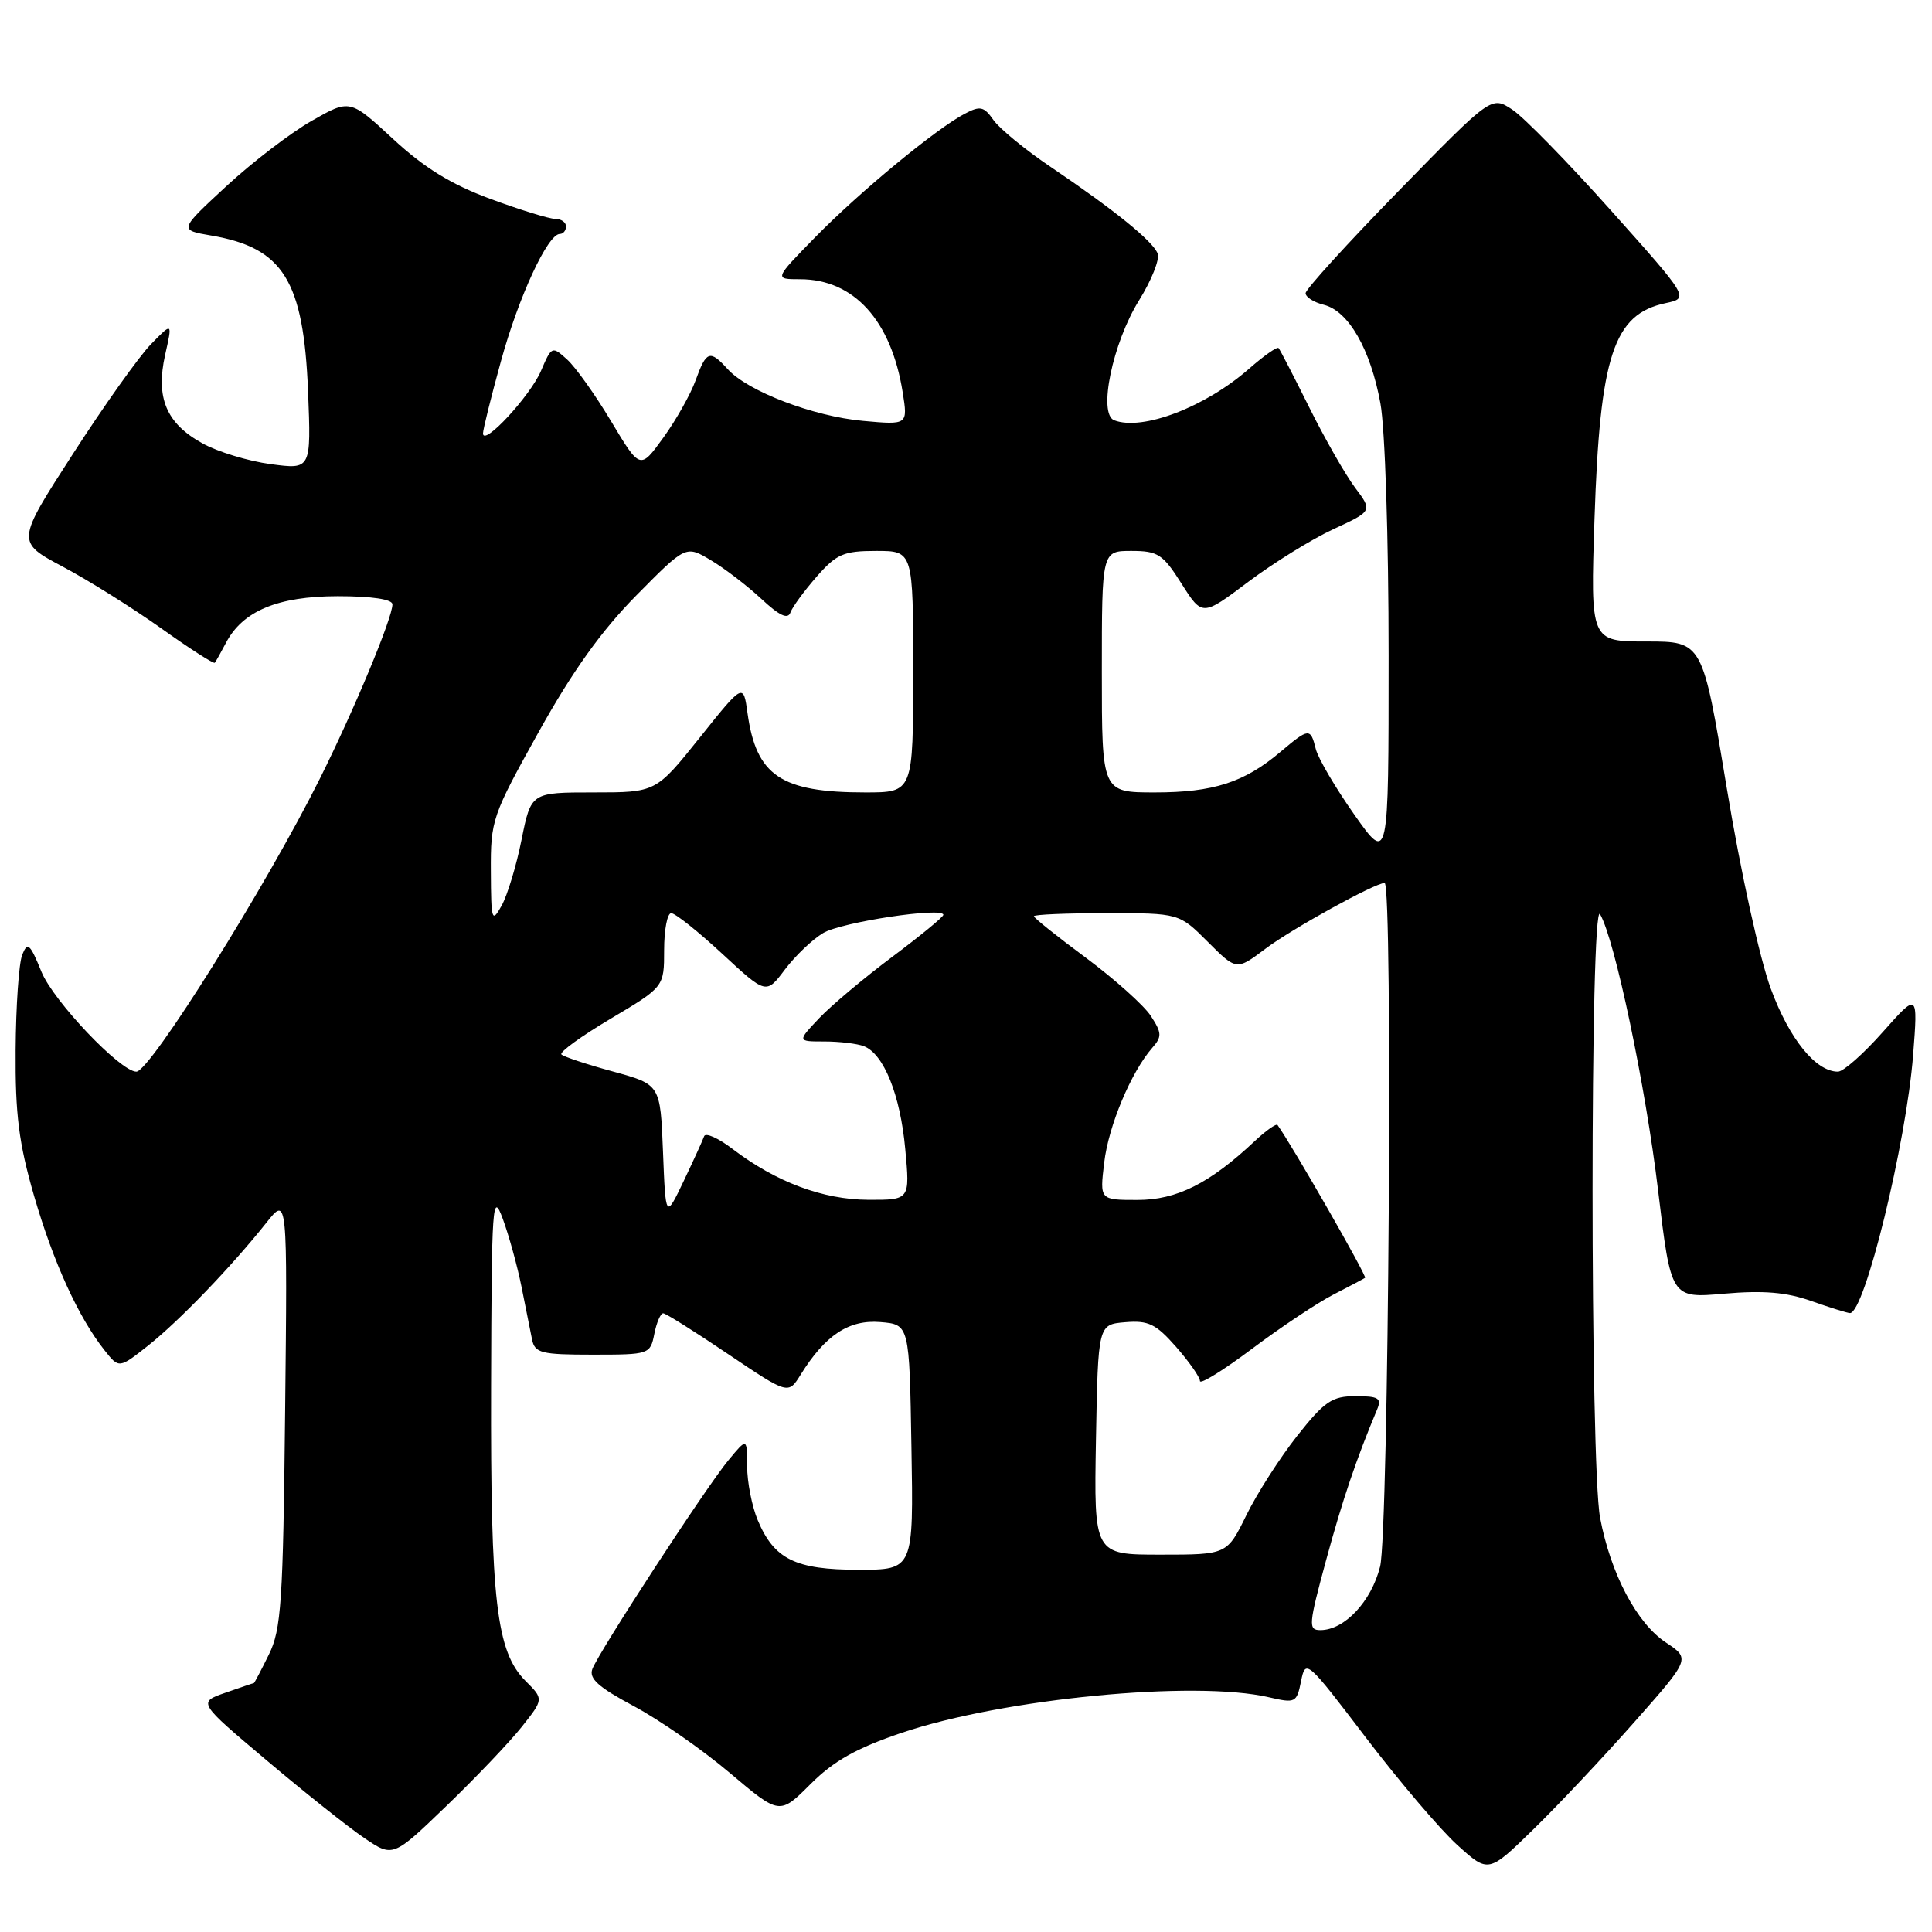 <?xml version="1.0" encoding="UTF-8" standalone="no"?>
<!DOCTYPE svg PUBLIC "-//W3C//DTD SVG 1.1//EN" "http://www.w3.org/Graphics/SVG/1.1/DTD/svg11.dtd" >
<svg xmlns="http://www.w3.org/2000/svg" xmlns:xlink="http://www.w3.org/1999/xlink" version="1.1" viewBox="0 0 256 256">
 <g >
 <path fill="currentColor"
d=" M 216.60 228.14 C 223.98 219.79 223.98 219.79 220.74 217.64 C 216.88 215.09 213.42 208.53 212.02 201.11 C 210.69 194.07 210.69 118.86 212.02 121.14 C 213.97 124.48 218.06 143.93 219.71 157.77 C 221.42 172.04 221.42 172.04 228.46 171.42 C 233.64 170.97 236.69 171.22 240.00 172.39 C 242.47 173.26 244.78 173.98 245.13 173.99 C 247.07 174.03 252.59 151.49 253.50 139.79 C 254.14 131.50 254.14 131.50 249.48 136.75 C 246.92 139.64 244.25 142.00 243.54 142.00 C 240.61 142.00 237.12 137.71 234.65 131.03 C 233.18 127.06 230.65 115.56 228.82 104.51 C 225.60 85.00 225.60 85.00 218.17 85.00 C 210.74 85.00 210.74 85.00 211.28 68.75 C 212.00 47.13 213.80 41.64 220.69 40.17 C 223.83 39.50 223.83 39.50 213.47 27.90 C 207.77 21.52 201.88 15.49 200.37 14.51 C 197.62 12.71 197.62 12.71 185.31 25.32 C 178.54 32.25 173.00 38.34 173.00 38.85 C 173.00 39.37 174.09 40.06 175.42 40.39 C 178.69 41.21 181.60 46.28 182.91 53.43 C 183.53 56.78 184.00 71.38 184.00 86.88 C 184.00 114.39 184.00 114.39 179.46 107.95 C 176.96 104.40 174.66 100.49 174.35 99.25 C 173.64 96.42 173.46 96.43 169.64 99.65 C 164.87 103.68 160.76 105.00 153.03 105.00 C 146.00 105.00 146.00 105.00 146.00 89.00 C 146.00 73.00 146.00 73.00 149.91 73.00 C 153.43 73.00 154.09 73.43 156.56 77.34 C 159.31 81.68 159.31 81.68 165.41 77.09 C 168.77 74.57 173.85 71.42 176.70 70.11 C 181.88 67.71 181.88 67.71 179.55 64.61 C 178.27 62.90 175.54 58.12 173.49 54.00 C 171.44 49.88 169.61 46.33 169.42 46.12 C 169.22 45.91 167.47 47.14 165.52 48.85 C 159.72 53.94 151.39 57.13 147.64 55.69 C 145.47 54.86 147.42 45.45 150.93 39.80 C 152.58 37.15 153.69 34.36 153.40 33.61 C 152.77 31.96 147.70 27.85 139.31 22.18 C 135.90 19.89 132.46 17.06 131.65 15.92 C 130.38 14.10 129.88 13.99 127.85 15.06 C 124.05 17.05 113.92 25.41 108.03 31.42 C 102.57 37.00 102.57 37.00 106.03 37.00 C 113.15 37.01 118.09 42.46 119.61 51.97 C 120.30 56.31 120.30 56.31 114.35 55.77 C 107.75 55.17 99.08 51.85 96.42 48.91 C 94.06 46.31 93.59 46.47 92.18 50.38 C 91.51 52.24 89.58 55.67 87.89 58.00 C 84.82 62.24 84.82 62.24 80.99 55.85 C 78.89 52.33 76.25 48.63 75.14 47.63 C 73.15 45.83 73.09 45.86 71.68 49.15 C 70.25 52.48 64.00 59.23 64.00 57.43 C 64.00 56.91 65.07 52.60 66.38 47.85 C 68.71 39.35 72.58 31.00 74.18 31.00 C 74.63 31.00 75.00 30.55 75.00 30.00 C 75.00 29.45 74.35 29.00 73.56 29.00 C 72.76 29.00 68.89 27.80 64.94 26.34 C 59.76 24.42 56.19 22.22 52.07 18.40 C 46.36 13.12 46.36 13.12 41.27 16.03 C 38.47 17.63 33.38 21.53 29.95 24.71 C 23.71 30.48 23.71 30.48 27.99 31.21 C 37.54 32.84 40.22 37.17 40.82 51.86 C 41.23 62.22 41.23 62.22 35.87 61.50 C 32.92 61.11 28.84 59.87 26.81 58.74 C 22.03 56.10 20.61 52.71 21.88 47.02 C 22.86 42.68 22.86 42.68 20.02 45.59 C 18.45 47.19 13.79 53.74 9.66 60.15 C 2.14 71.80 2.14 71.80 8.32 75.09 C 11.72 76.89 17.58 80.57 21.35 83.25 C 25.12 85.94 28.32 87.99 28.46 87.82 C 28.61 87.64 29.27 86.46 29.93 85.20 C 32.14 80.96 36.80 79.01 44.75 79.00 C 49.27 79.00 52.00 79.41 52.00 80.08 C 52.00 81.89 46.95 94.02 42.40 103.14 C 35.30 117.38 19.88 142.00 18.07 142.00 C 15.96 142.00 7.07 132.64 5.49 128.76 C 3.98 125.05 3.65 124.76 2.95 126.50 C 2.50 127.60 2.11 133.29 2.07 139.14 C 2.01 147.68 2.50 151.49 4.51 158.45 C 7.07 167.27 10.40 174.57 13.85 178.92 C 15.77 181.35 15.77 181.35 19.66 178.27 C 23.77 175.01 30.67 167.84 35.31 162.00 C 38.09 158.50 38.09 158.50 37.78 187.00 C 37.51 212.33 37.27 215.92 35.62 219.25 C 34.61 221.31 33.71 223.01 33.64 223.02 C 33.56 223.02 31.86 223.60 29.86 224.30 C 26.21 225.57 26.21 225.57 35.36 233.28 C 40.39 237.53 46.20 242.15 48.29 243.56 C 52.07 246.12 52.07 246.12 59.14 239.31 C 63.03 235.56 67.52 230.85 69.13 228.82 C 72.05 225.14 72.05 225.14 69.64 222.74 C 65.77 218.86 64.99 212.22 65.07 183.70 C 65.14 159.39 65.25 157.79 66.62 161.50 C 67.43 163.70 68.55 167.75 69.10 170.50 C 69.64 173.25 70.28 176.40 70.50 177.50 C 70.87 179.29 71.72 179.50 78.53 179.50 C 86.04 179.50 86.16 179.46 86.70 176.75 C 87.00 175.24 87.53 174.01 87.88 174.02 C 88.22 174.03 92.09 176.46 96.47 179.42 C 104.45 184.79 104.45 184.79 106.09 182.15 C 109.34 176.92 112.48 174.84 116.64 175.18 C 120.50 175.50 120.50 175.50 120.77 191.75 C 121.05 208.00 121.05 208.00 113.75 208.00 C 105.38 208.00 102.57 206.61 100.39 201.40 C 99.63 199.57 99.00 196.36 99.00 194.28 C 98.99 190.50 98.99 190.50 96.51 193.50 C 93.54 197.08 79.40 218.79 78.49 221.15 C 78.01 222.42 79.30 223.57 83.96 226.06 C 87.32 227.85 93.05 231.83 96.69 234.91 C 103.30 240.50 103.30 240.50 107.40 236.40 C 110.48 233.32 113.48 231.64 119.50 229.60 C 132.92 225.07 158.31 222.61 168.15 224.90 C 171.66 225.71 171.82 225.63 172.40 222.75 C 172.99 219.81 173.17 219.97 181.00 230.26 C 185.41 236.04 190.86 242.45 193.12 244.49 C 197.23 248.21 197.23 248.21 203.23 242.35 C 206.53 239.13 212.54 232.74 216.60 228.14 Z  M 175.71 206.75 C 177.91 198.67 179.72 193.33 182.48 186.75 C 183.10 185.27 182.66 185.00 179.63 185.00 C 176.50 185.00 175.52 185.67 171.89 190.25 C 169.61 193.14 166.58 197.86 165.16 200.75 C 162.58 206.00 162.58 206.00 153.77 206.00 C 144.95 206.00 144.95 206.00 145.22 190.75 C 145.50 175.50 145.50 175.50 149.10 175.20 C 152.17 174.94 153.17 175.43 155.85 178.48 C 157.58 180.46 159.00 182.48 159.00 182.99 C 159.00 183.49 162.12 181.56 165.93 178.70 C 169.74 175.84 174.58 172.62 176.68 171.54 C 178.78 170.46 180.67 169.46 180.88 169.32 C 181.17 169.13 171.26 151.84 169.28 149.07 C 169.12 148.84 167.75 149.80 166.24 151.22 C 160.29 156.81 155.93 159.00 150.72 159.00 C 145.72 159.00 145.72 159.00 146.31 154.07 C 146.88 149.18 149.88 142.04 152.69 138.83 C 153.98 137.37 153.96 136.86 152.48 134.60 C 151.55 133.19 147.69 129.74 143.90 126.92 C 140.10 124.11 137.00 121.63 137.00 121.41 C 137.00 121.18 141.33 121.00 146.62 121.00 C 156.24 121.00 156.24 121.00 160.04 124.80 C 163.84 128.60 163.84 128.60 167.67 125.72 C 171.15 123.09 182.19 117.00 183.47 117.00 C 184.58 117.00 184.01 203.07 182.87 207.58 C 181.71 212.21 178.15 216.00 174.96 216.00 C 173.33 216.00 173.39 215.31 175.71 206.75 Z  M 87.85 152.60 C 87.50 143.70 87.50 143.70 81.22 141.98 C 77.76 141.04 74.69 140.02 74.39 139.72 C 74.09 139.42 77.03 137.29 80.92 134.98 C 88.00 130.77 88.00 130.77 88.00 125.89 C 88.00 123.20 88.42 121.00 88.94 121.00 C 89.46 121.00 92.50 123.42 95.70 126.38 C 101.52 131.77 101.52 131.77 104.01 128.46 C 105.38 126.65 107.66 124.47 109.08 123.63 C 111.50 122.18 125.00 120.15 125.00 121.22 C 125.00 121.50 121.96 123.99 118.25 126.77 C 114.54 129.54 110.18 133.20 108.56 134.90 C 105.63 138.00 105.63 138.00 109.23 138.00 C 111.21 138.00 113.56 138.28 114.46 138.62 C 117.10 139.64 119.29 145.05 119.95 152.25 C 120.58 159.00 120.58 159.00 115.04 158.98 C 109.03 158.95 102.83 156.63 97.09 152.26 C 95.19 150.80 93.48 150.04 93.30 150.56 C 93.12 151.08 91.90 153.75 90.59 156.50 C 88.20 161.50 88.20 161.50 87.85 152.60 Z  M 65.04 115.47 C 65.00 108.68 65.21 108.07 71.37 97.00 C 75.85 88.95 79.68 83.59 84.31 78.90 C 90.88 72.25 90.88 72.25 94.19 74.23 C 96.01 75.31 99.02 77.62 100.88 79.35 C 103.28 81.59 104.40 82.11 104.74 81.15 C 105.01 80.41 106.58 78.27 108.22 76.40 C 110.85 73.40 111.79 73.00 116.10 73.00 C 121.00 73.00 121.00 73.00 121.00 89.00 C 121.00 105.00 121.00 105.00 114.65 105.00 C 103.48 105.00 100.21 102.80 99.05 94.50 C 98.50 90.50 98.50 90.50 92.71 97.75 C 86.91 105.00 86.91 105.00 78.64 105.00 C 70.37 105.00 70.37 105.00 69.11 111.25 C 68.43 114.69 67.23 118.62 66.47 120.00 C 65.17 122.33 65.07 122.02 65.04 115.47 Z "/>
</g>
</svg>